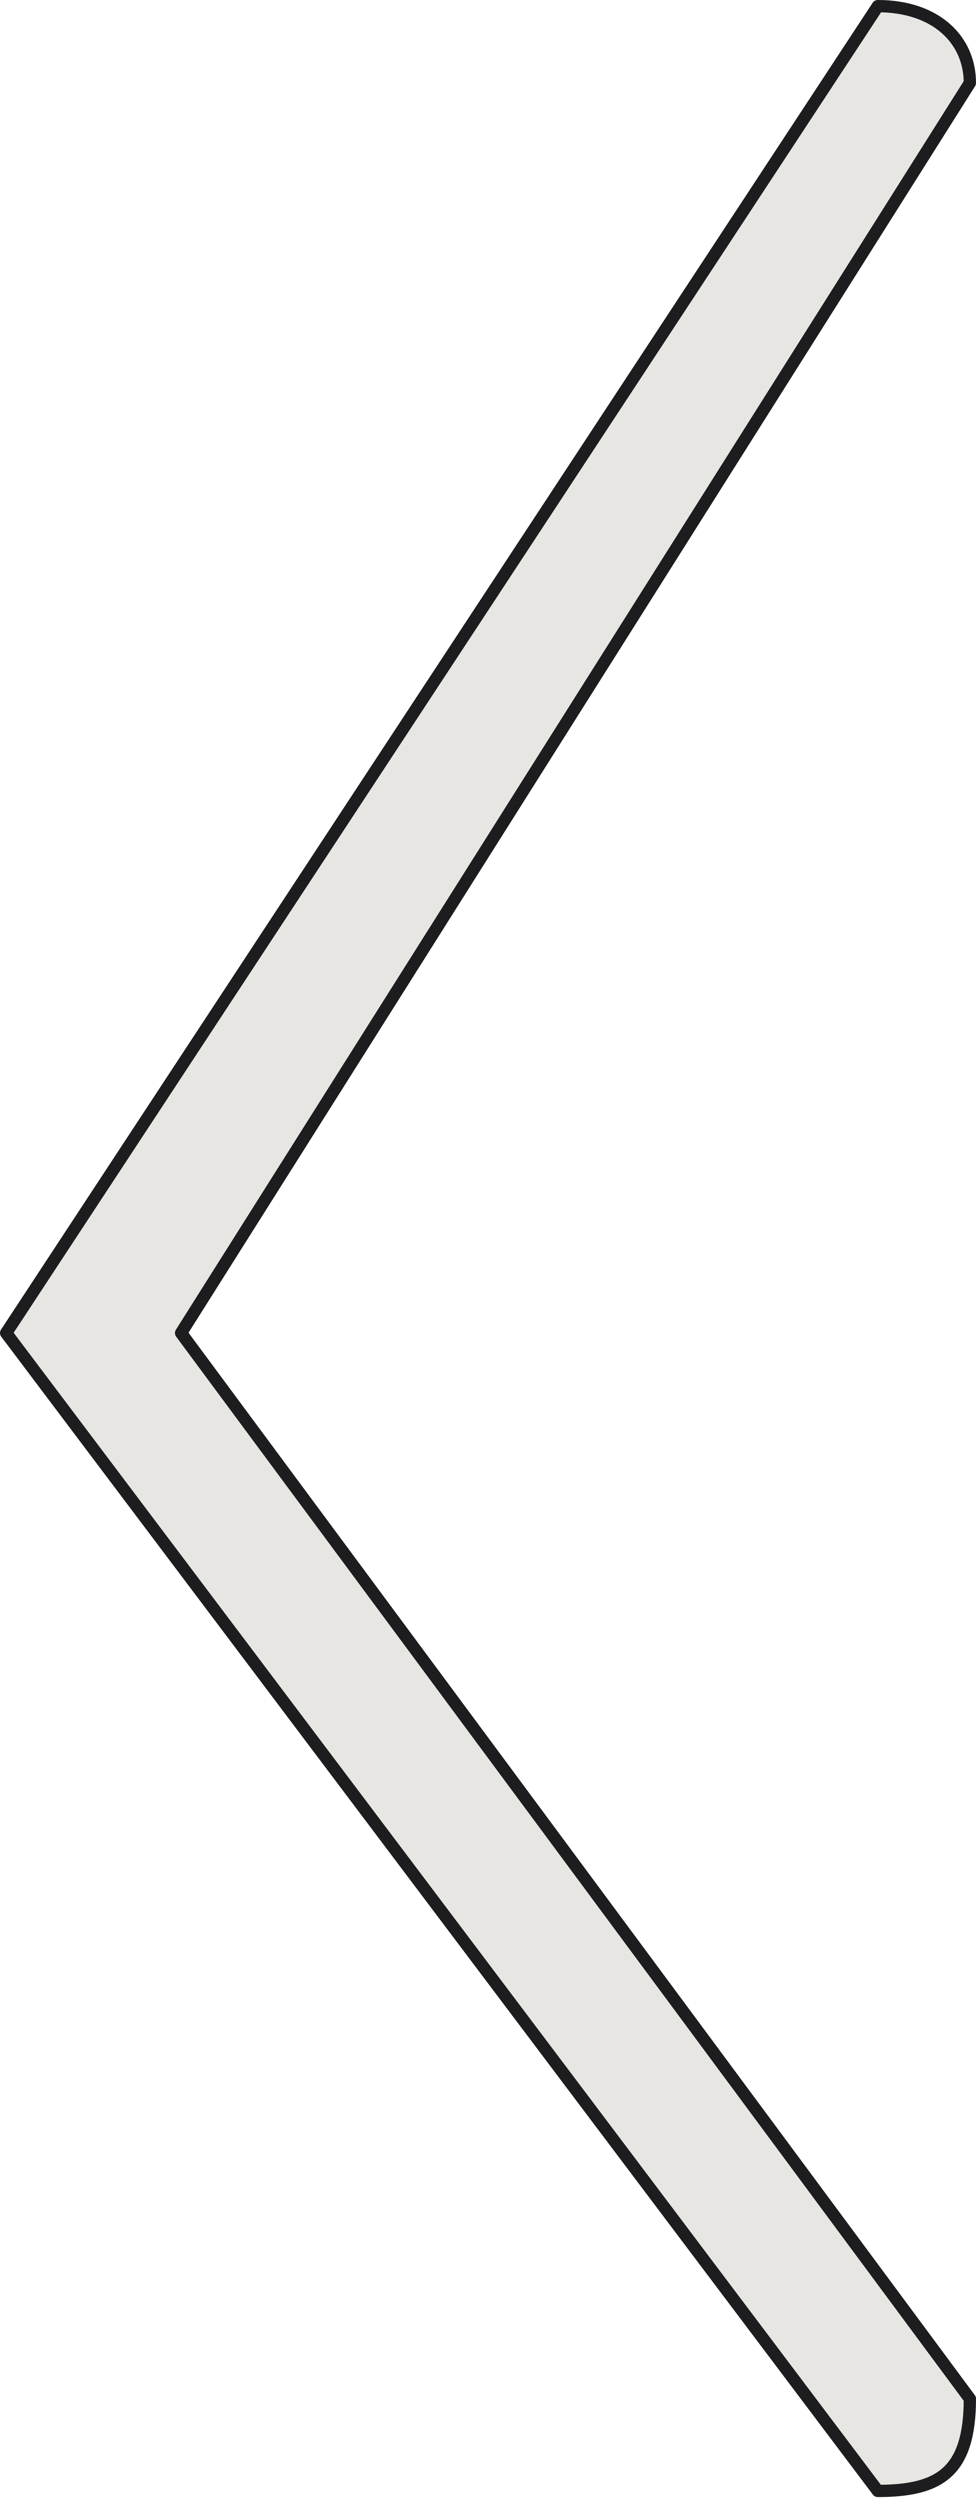 <svg width="159" height="407" viewBox="0 0 159 407" fill="none" xmlns="http://www.w3.org/2000/svg">
<path d="M143 1L1 217L143 405.5C153 405.5 158 402.5 158 390.5L29.5 217L158 13.5C158 6.5 152.5 1 143 1Z" fill="#E8E6E3" stroke="#1D1D1F" stroke-width="2" stroke-linecap="round" stroke-linejoin="round"/>
</svg>
